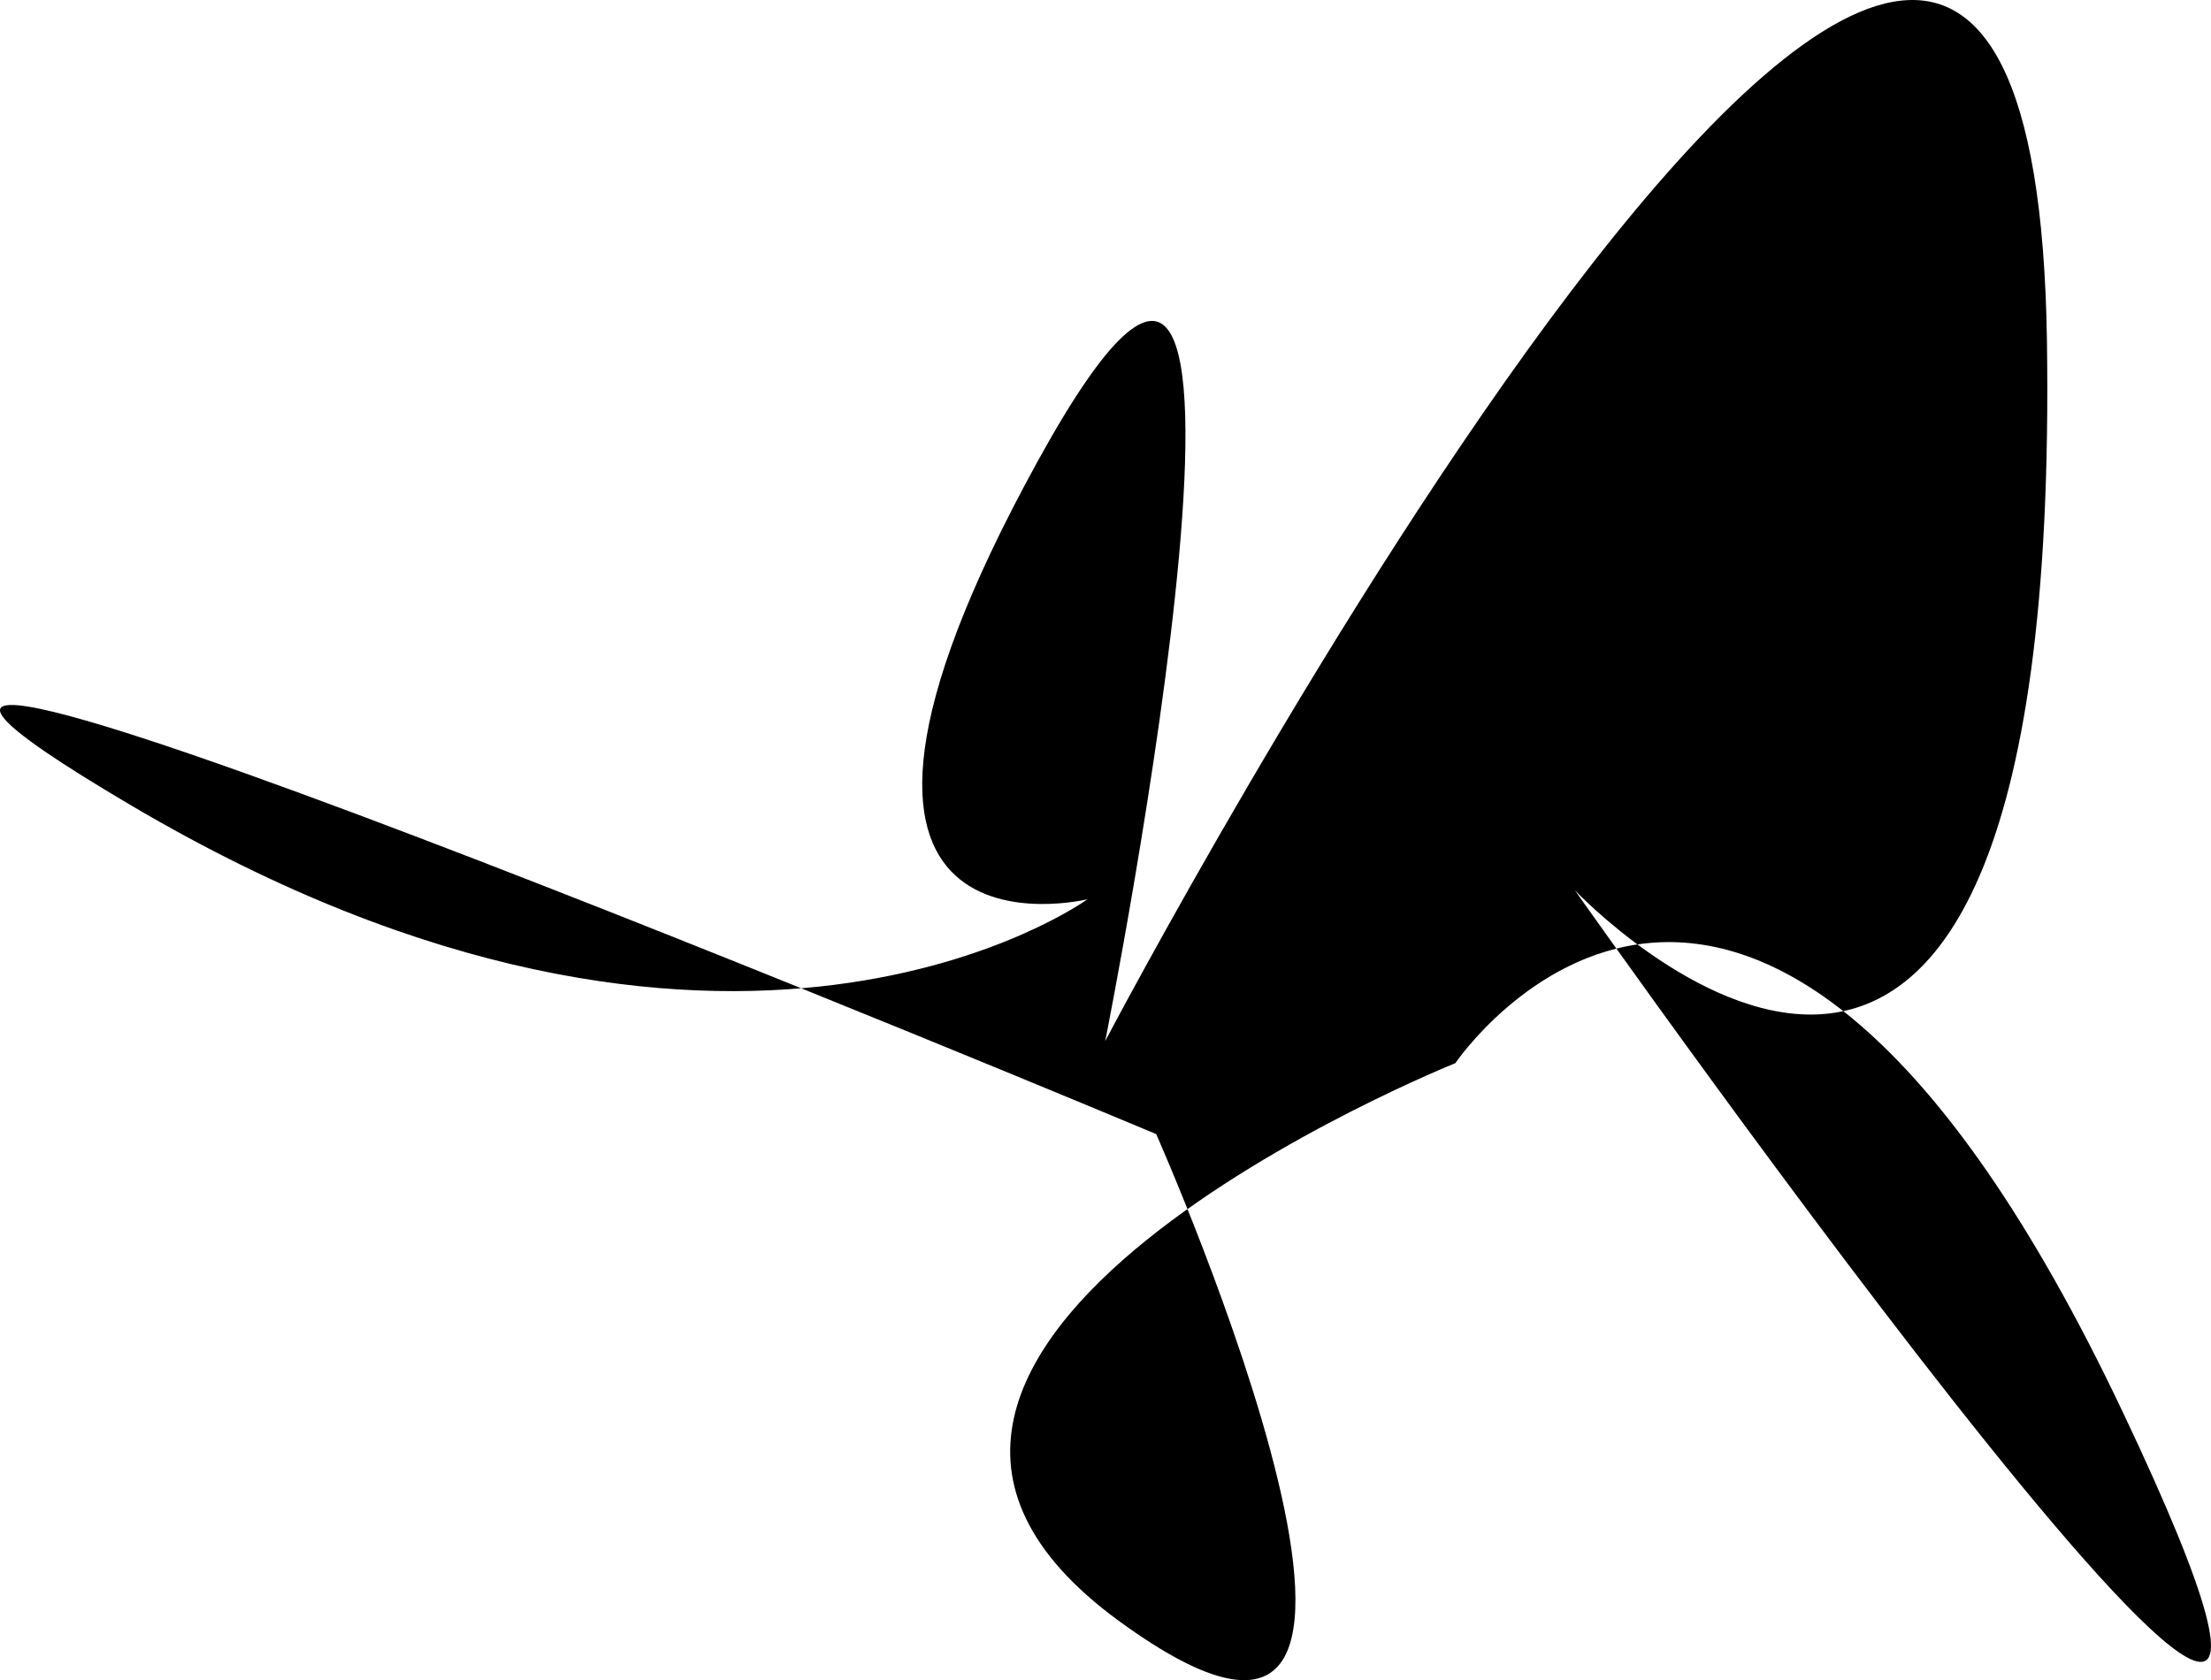 <svg id="Layer_1" data-name="Layer 1" xmlns="http://www.w3.org/2000/svg" viewBox="0 0 997.83 758.42"><path d="M1240,798C1072,444,939,641,939,641S618.41,769.6,787.21,892.8,804,673,804,673,72,366,342,525s431,42,431,42-151.74,37.17-22.37-197.91S781,631,781,631s418-796,425-316S993,563,993,563,1408,1152,1240,798Z" transform="translate(-282.21 -161.08)"/></svg>